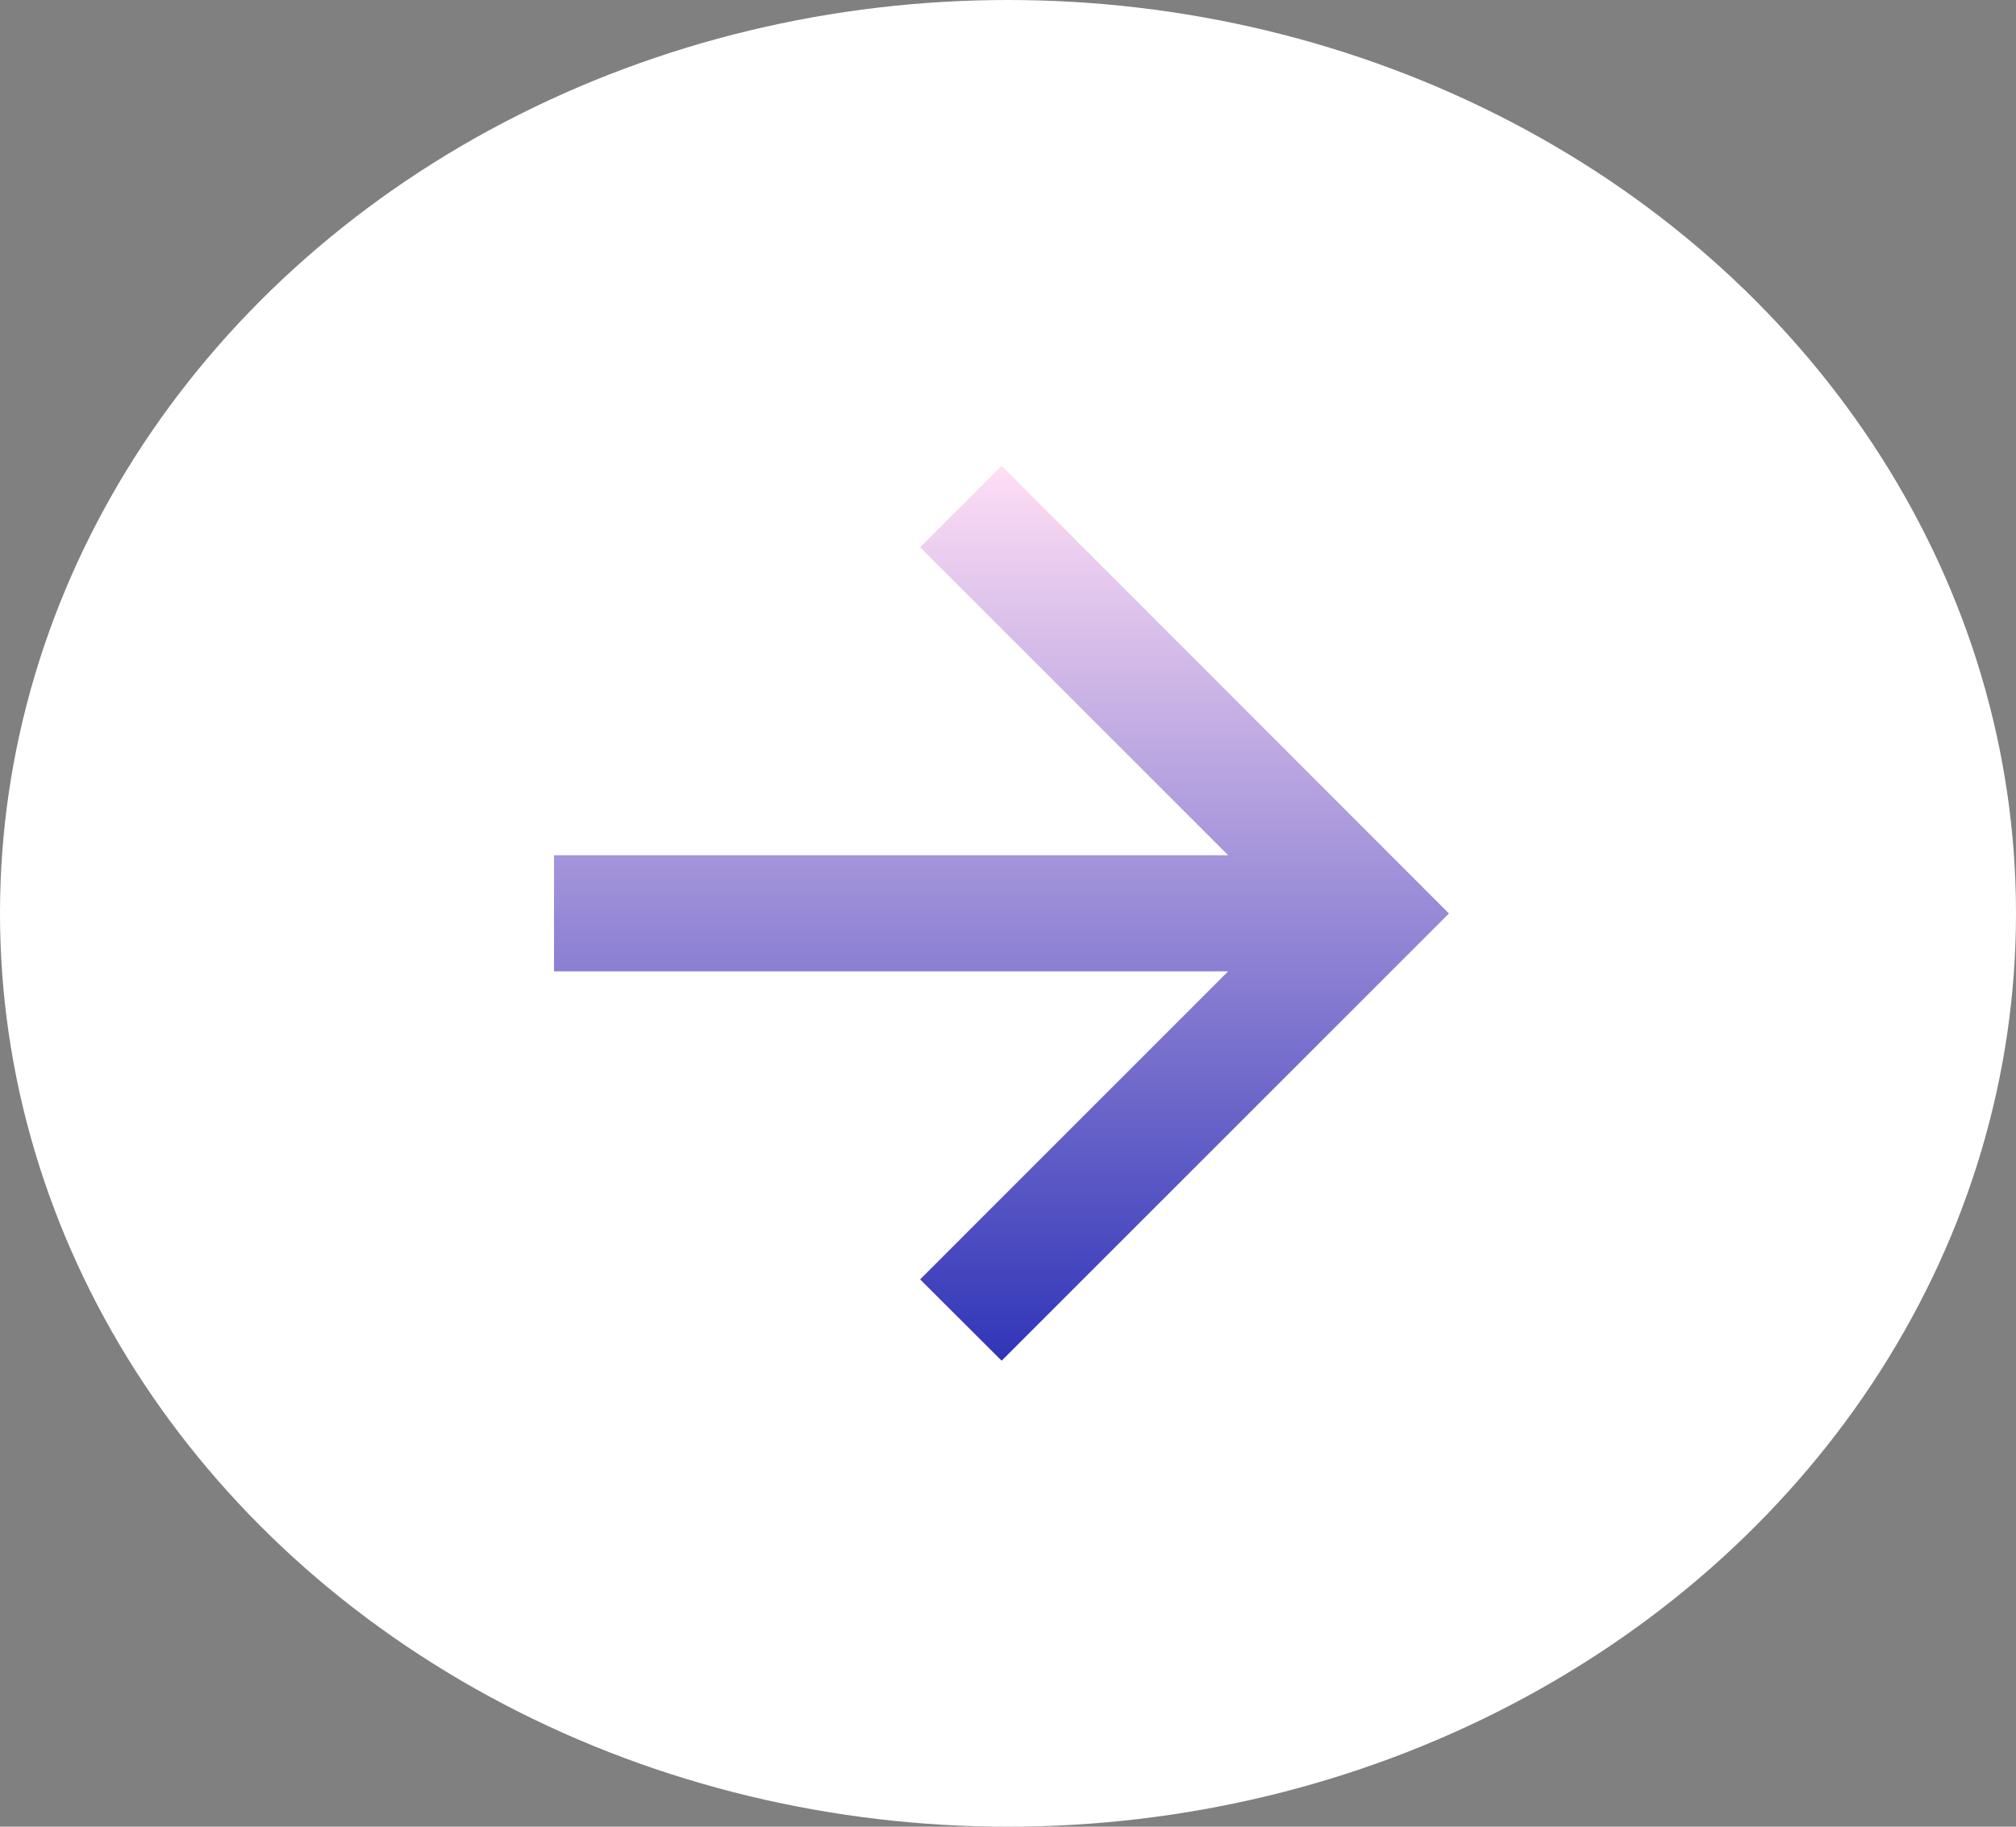 <svg xmlns="http://www.w3.org/2000/svg" xmlns:xlink="http://www.w3.org/1999/xlink" width="32" height="29" viewBox="0 0 32 29">
  <rect x="0" y="0" width="32" height="29" fill="#808080" stroke="none"/>
  <defs>
    <linearGradient id="linear-gradient" x1="0.5" x2="0.5" y2="1" gradientUnits="objectBoundingBox">
      <stop offset="0" stop-color="#3035b8"/>
      <stop offset="1" stop-color="#ffdef5"/>
    </linearGradient>
  </defs>
  <g id="Group_780" data-name="Group 780" transform="translate(-830 -724)">
    <ellipse id="Ellipse_69" data-name="Ellipse 69" cx="16" cy="14.5" rx="16" ry="14.5" transform="translate(830 724)" fill="#fff"/>
    <g id="Symbol_135_2" data-name="Symbol 135 – 2" transform="translate(838.793 731.396)">
      <path id="Path_10" data-name="Path 10" d="M7.1,0,8.394,1.291,3.505,6.181h10.7V8.025H3.505l4.889,4.889L7.1,14.206,0,7.1Z" transform="translate(14.206 14.206) rotate(180)" fill="url(#linear-gradient)"/>
    </g>
  </g>
</svg>
